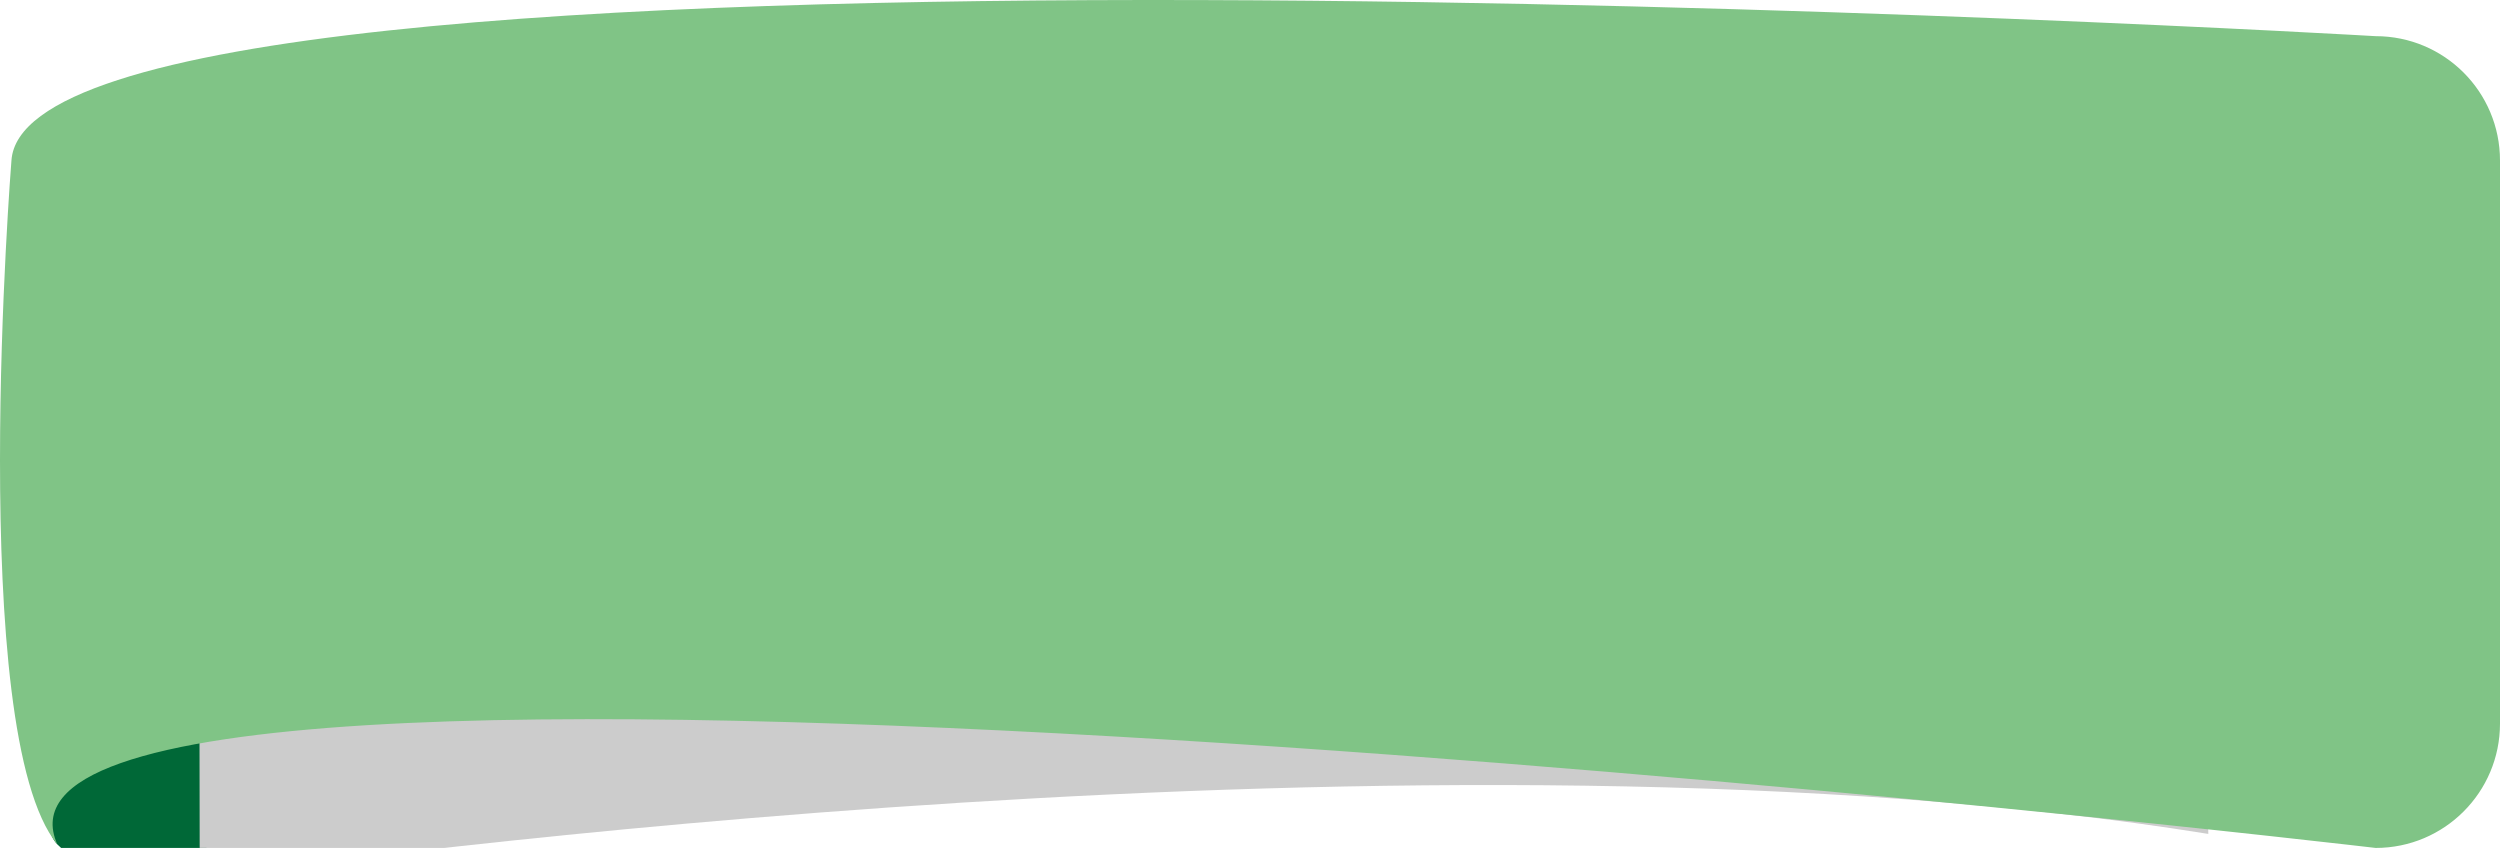 <?xml version="1.0" encoding="utf-8"?>
<!-- Generator: Adobe Illustrator 16.0.0, SVG Export Plug-In . SVG Version: 6.00 Build 0)  -->
<!DOCTYPE svg PUBLIC "-//W3C//DTD SVG 1.1//EN" "http://www.w3.org/Graphics/SVG/1.1/DTD/svg11.dtd">
<svg version="1.1" id="Layer_1" xmlns:x="http://ns.adobe.com/Extensibility/1.0/" xmlns:i="http://ns.adobe.com/AdobeIllustrator/10.0/" xmlns:graph="http://ns.adobe.com/Graphs/1.0/"
	 xmlns="http://www.w3.org/2000/svg" xmlns:xlink="http://www.w3.org/1999/xlink" xmlns:a="http://ns.adobe.com/AdobeSVGViewerExtensions/3.0/"
	 x="0px" y="0px" width="64.014px" height="21.711px" viewBox="0 0 64.014 21.711" enable-background="new 0 0 64.014 21.711"
	 xml:space="preserve">
<path fill="#006837" d="M5.316,18.884l-4.189,0.241C1.196,20,1.052,21.201,1.467,21.62c1.325,1.333,3.814,0.783,3.814,0.783
	L5.316,18.884z"/>
<g>
	<path fill="#CCCCCC" d="M5.087,5.059l0.027,17.431c3.273-0.454,31.578-4.333,51.431-1.137L56.2,5.729L5.087,5.059z"/>
</g>
<path fill="#80C486" d="M64.014,18.527c0,1.759-1.424,3.185-3.184,3.185c0,0-62.584-7.358-59.363-0.091
	C-0.879,18.75,0.293,4.112,0.293,4.112C0.728-2.601,60.83,0.926,60.83,0.926c1.76,0,3.184,1.425,3.184,3.186V18.527z"/>
</svg>
